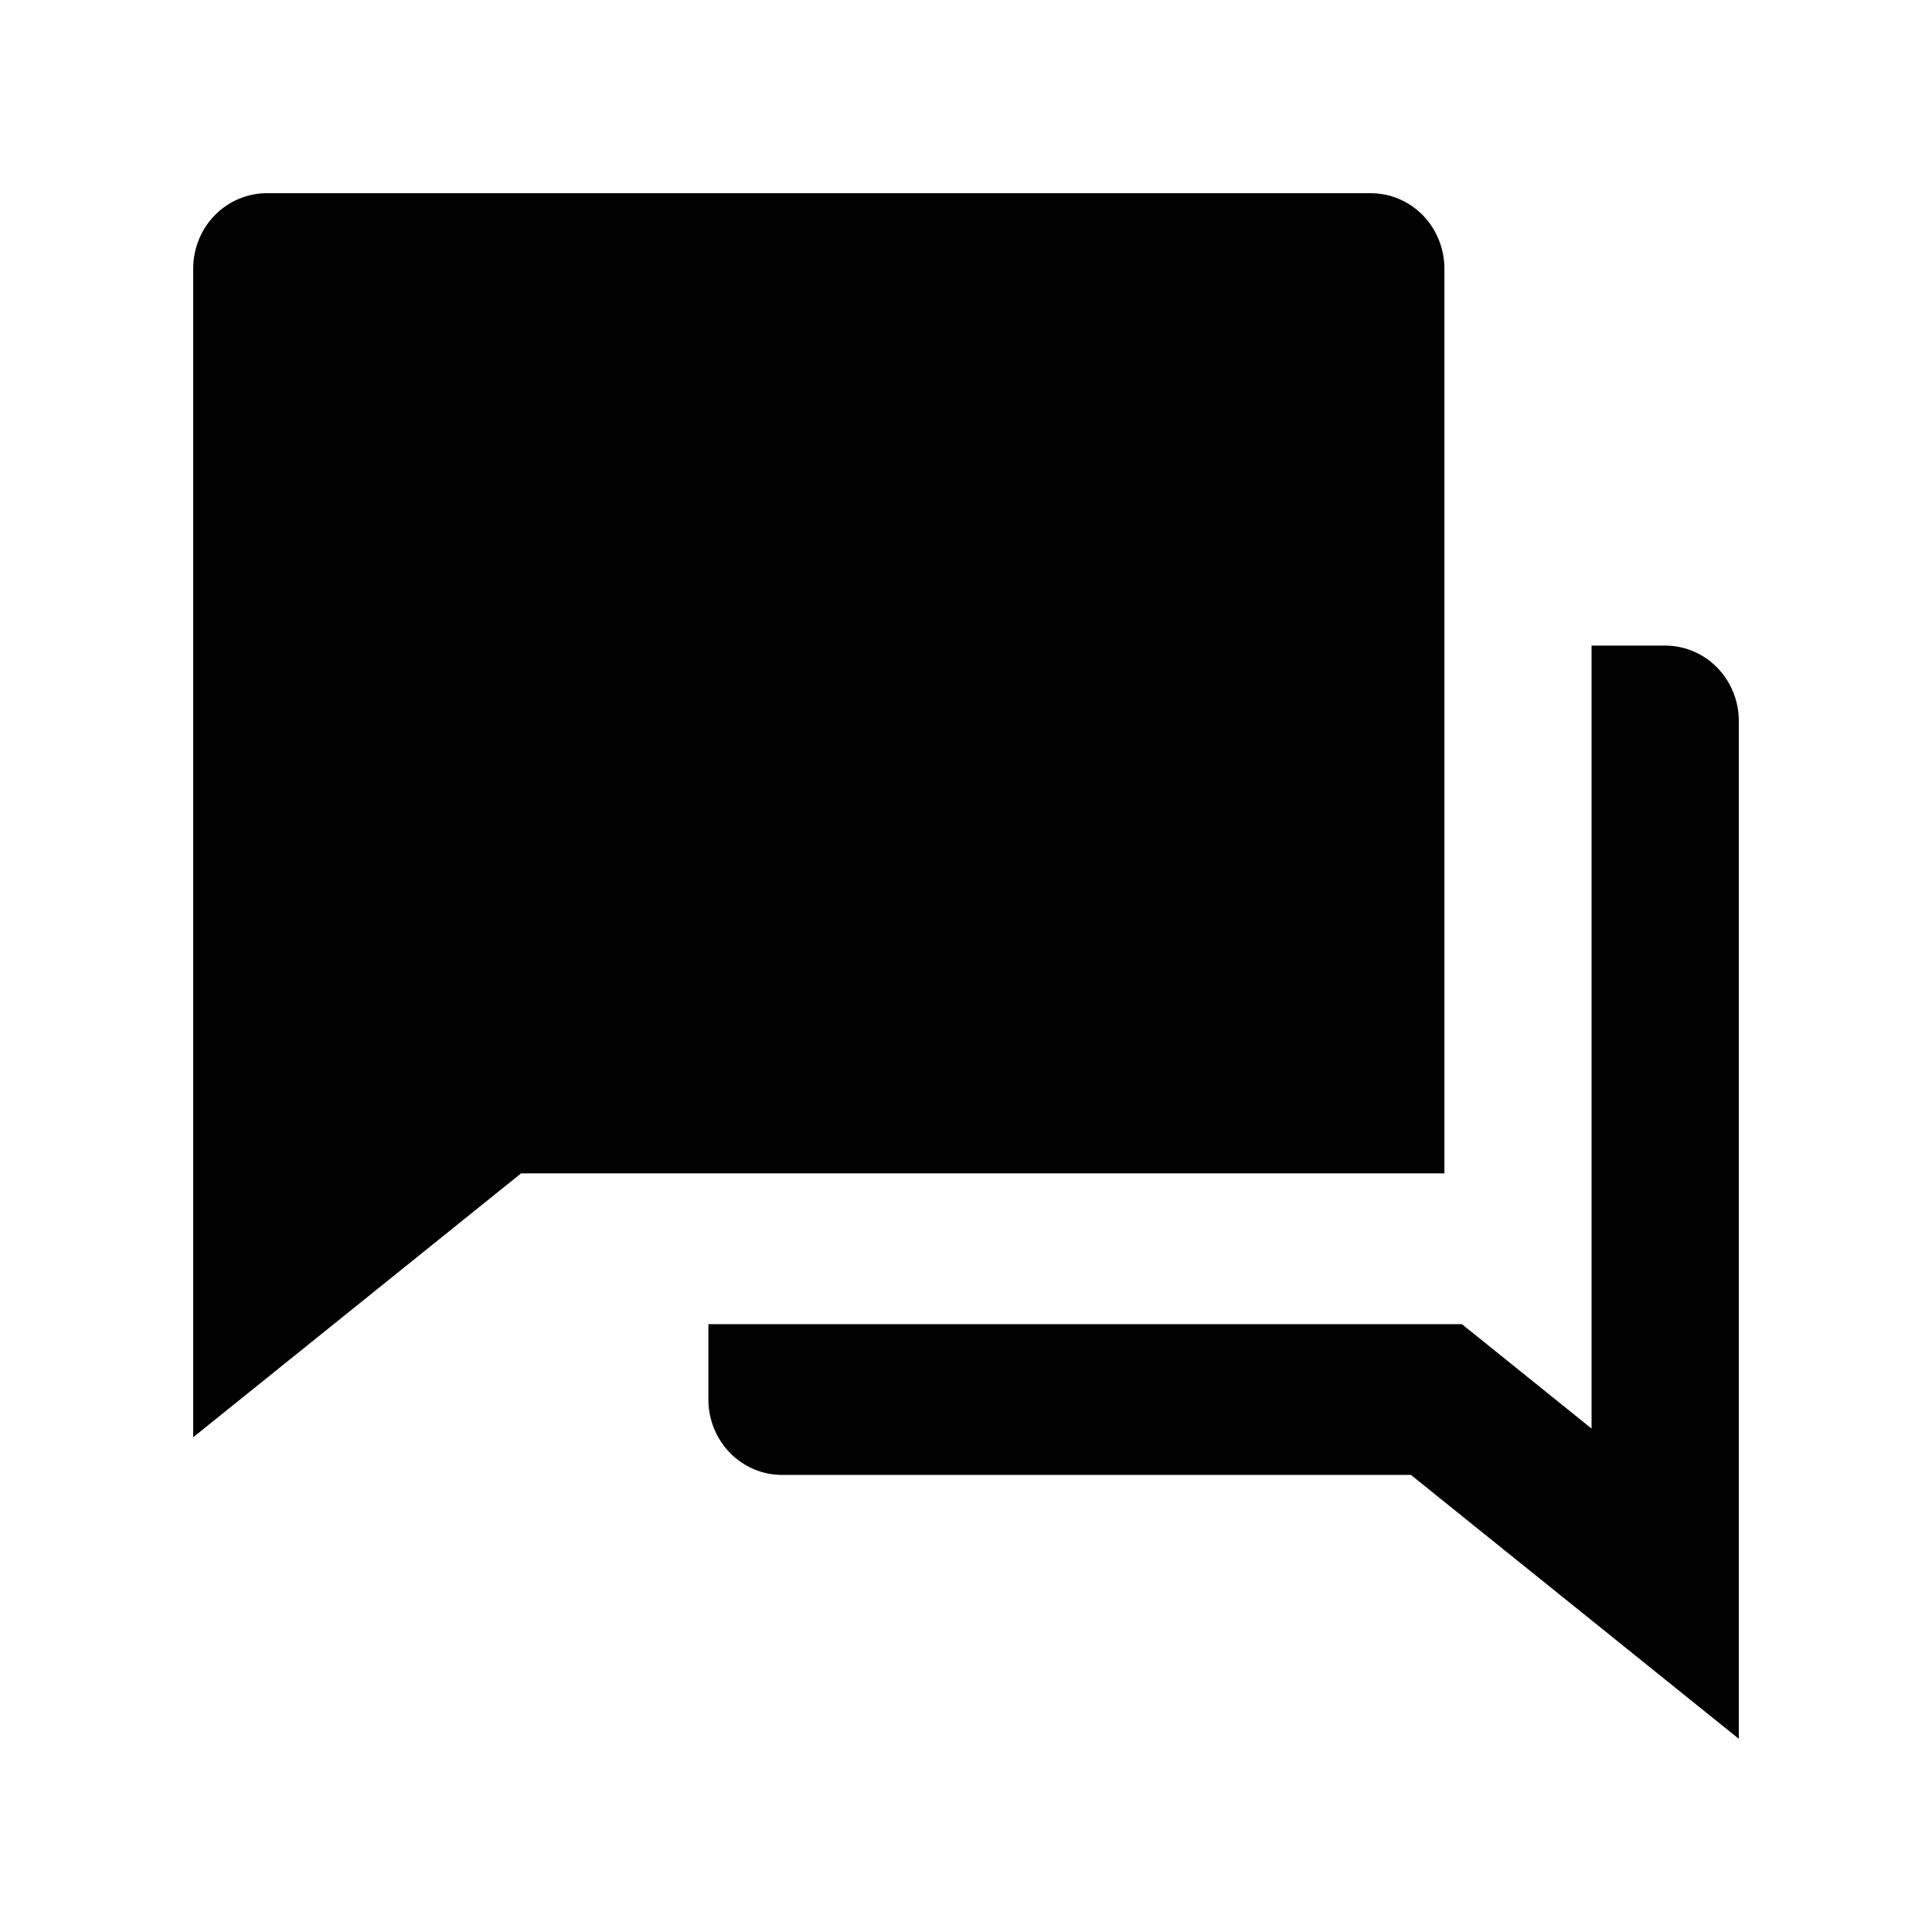 <svg height="24" viewBox="0 0 24 24" width="24" xmlns="http://www.w3.org/2000/svg"><path d="M8.8 16.449H18.16L19.771 17.746V8.02H20.686C20.928 8.02 21.161 8.118 21.332 8.294C21.504 8.469 21.6 8.708 21.6 8.956V21.6L17.527 18.322H9.714C9.472 18.322 9.239 18.223 9.068 18.048C8.896 17.872 8.8 17.634 8.8 17.385V16.449ZM6.473 14.576L2.4 17.854V3.337C2.4 3.088 2.496 2.85 2.668 2.674C2.839 2.499 3.072 2.4 3.314 2.4H17.029C17.271 2.4 17.504 2.499 17.675 2.674C17.846 2.85 17.943 3.088 17.943 3.337V14.576H6.473Z" fill="currentColor"></path></svg>